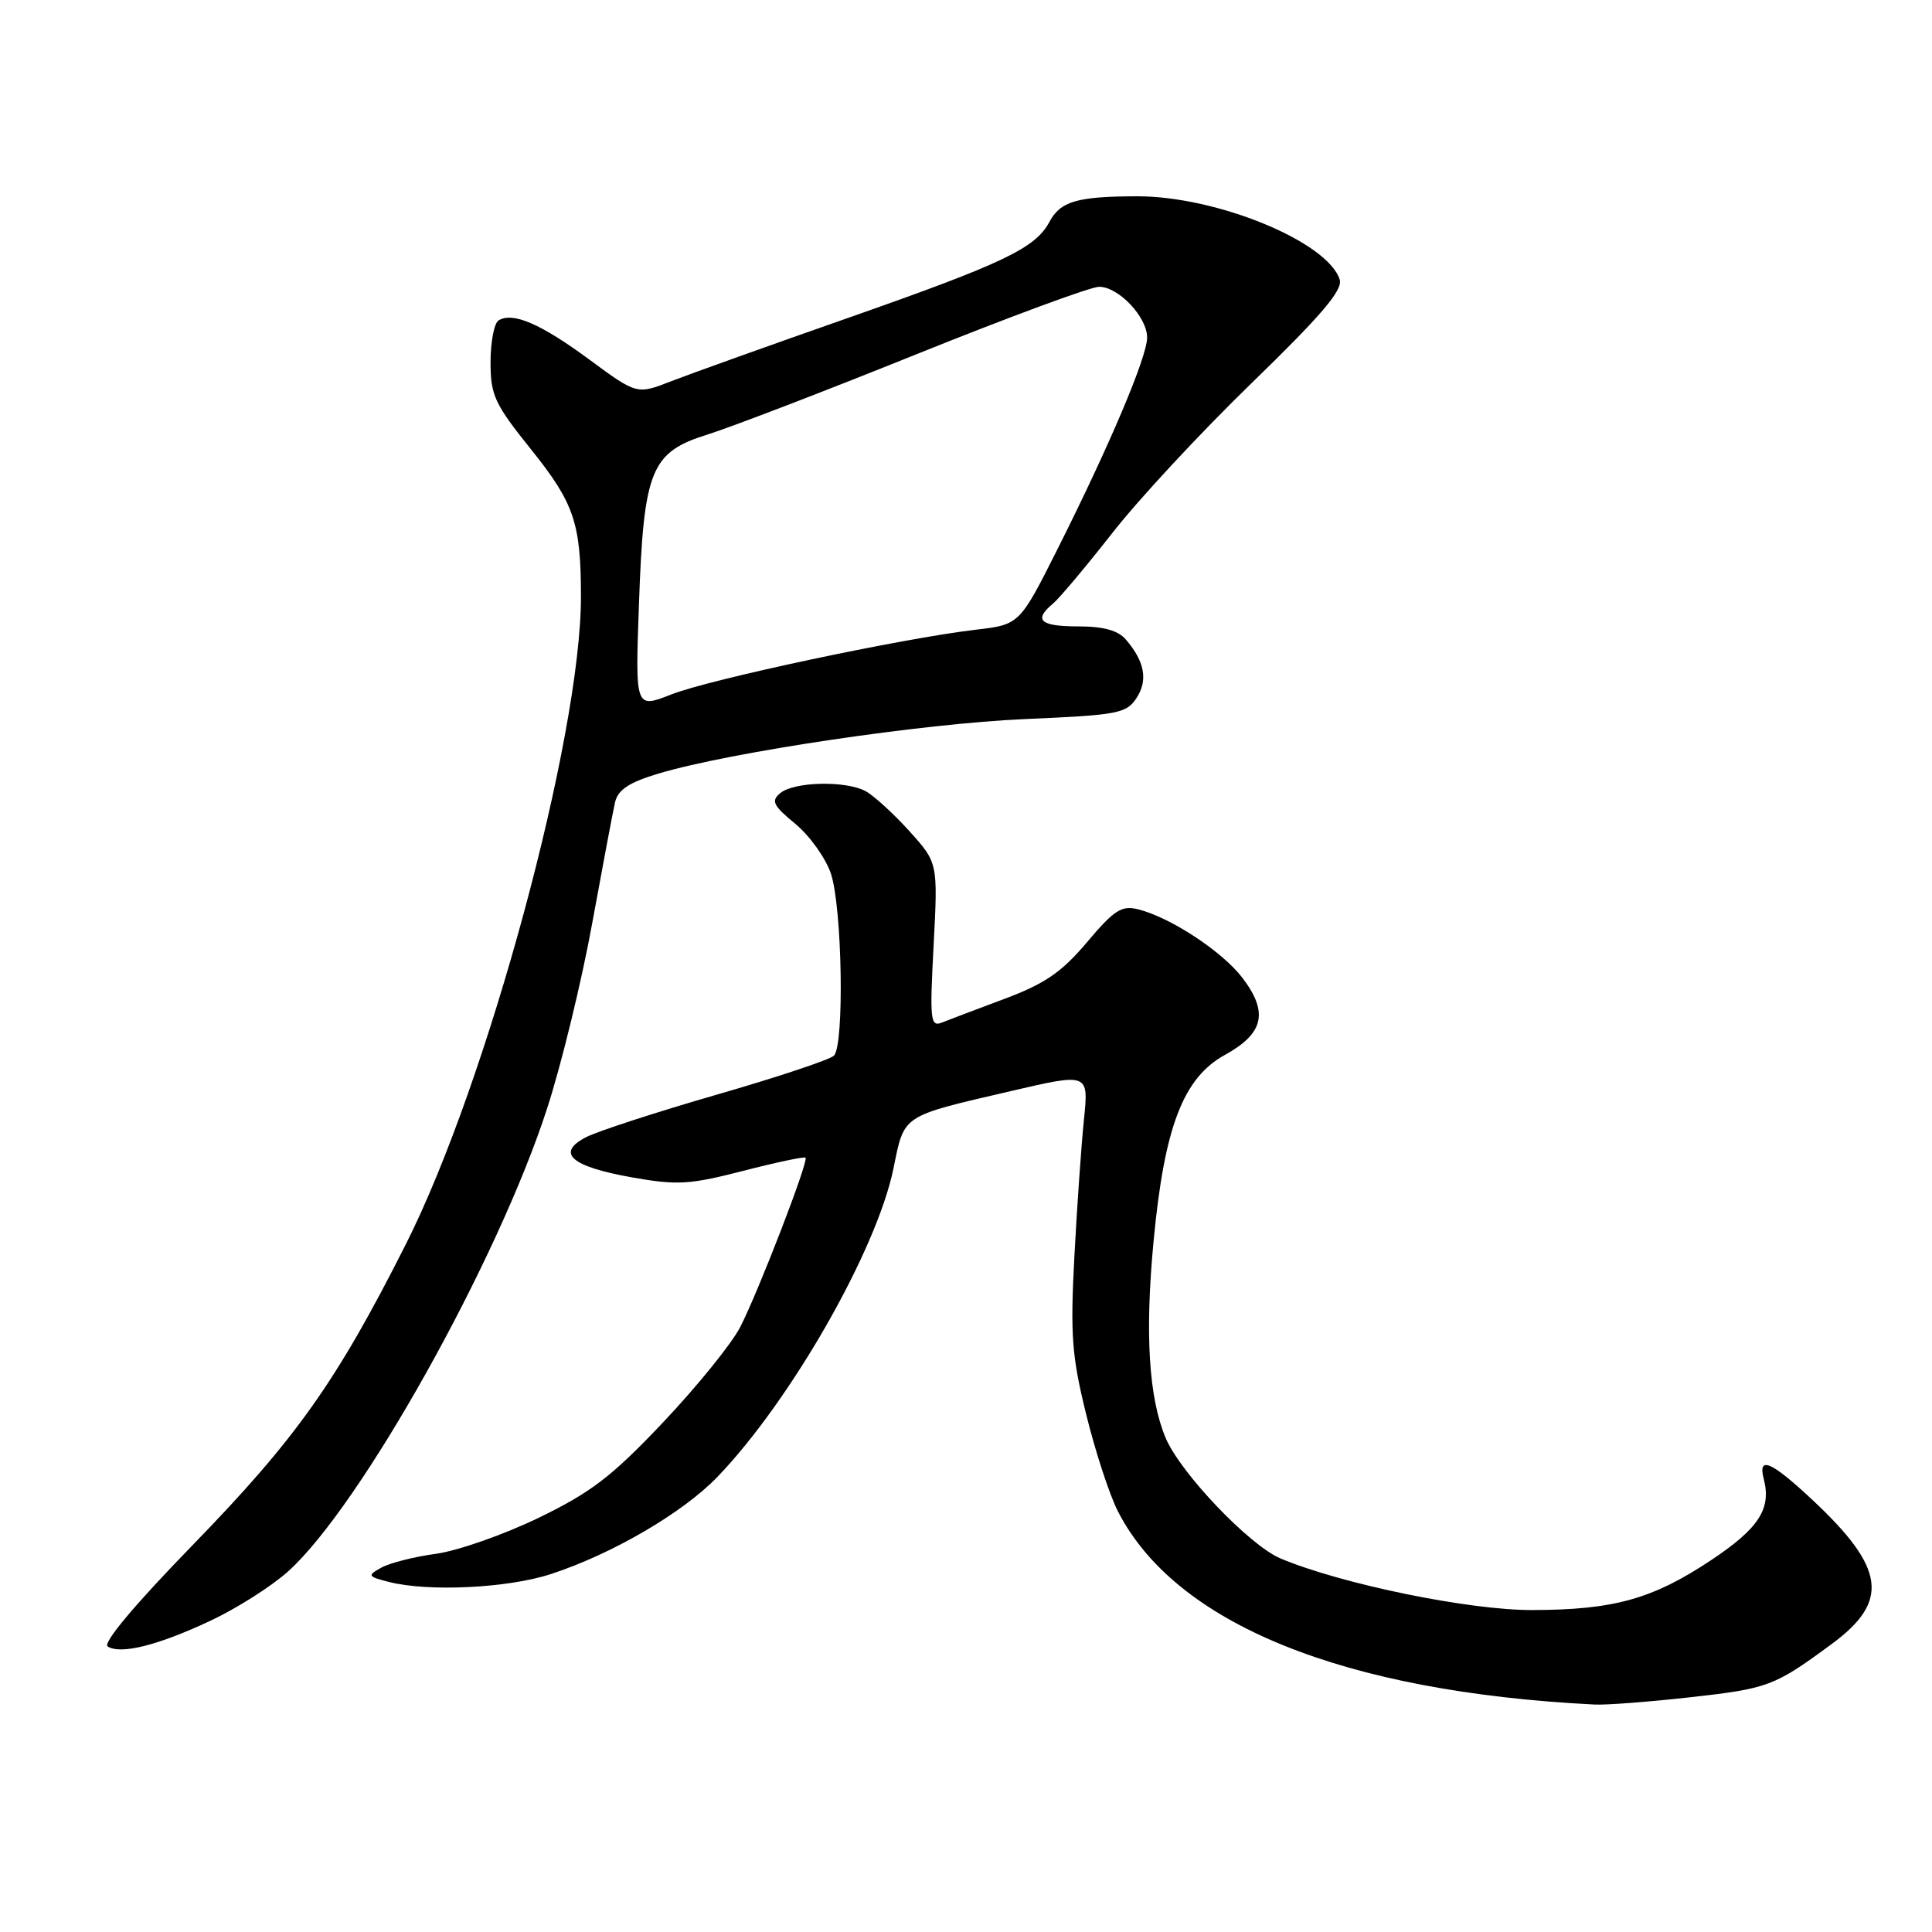 <?xml version="1.0" encoding="UTF-8" standalone="no"?>
<!DOCTYPE svg PUBLIC "-//W3C//DTD SVG 1.1//EN" "http://www.w3.org/Graphics/SVG/1.1/DTD/svg11.dtd" >
<svg xmlns="http://www.w3.org/2000/svg" xmlns:xlink="http://www.w3.org/1999/xlink" version="1.1" viewBox="0 0 256 256">
 <g >
 <path fill="currentColor"
d=" M 223.75 224.92 C 234.34 223.74 235.07 223.47 242.75 217.81 C 250.41 212.16 249.81 207.77 240.13 198.72 C 234.68 193.62 232.89 192.86 233.71 195.98 C 234.73 199.92 233.06 202.51 226.79 206.69 C 218.98 211.89 213.86 213.32 203.00 213.34 C 194.64 213.36 177.81 209.91 169.71 206.52 C 165.58 204.80 156.37 195.14 154.44 190.50 C 152.21 185.16 151.69 176.67 152.86 164.41 C 154.29 149.31 156.78 142.82 162.31 139.78 C 167.47 136.93 168.11 134.14 164.62 129.56 C 161.94 126.06 155.11 121.57 150.81 120.49 C 148.62 119.94 147.64 120.57 144.04 124.84 C 140.69 128.81 138.47 130.34 133.16 132.33 C 129.50 133.70 125.74 135.12 124.82 135.49 C 123.28 136.11 123.18 135.21 123.71 125.24 C 124.28 114.32 124.28 114.32 120.48 110.11 C 118.38 107.79 115.78 105.42 114.69 104.83 C 112.04 103.41 105.22 103.57 103.39 105.09 C 102.14 106.13 102.43 106.73 105.39 109.17 C 107.29 110.74 109.41 113.71 110.10 115.76 C 111.60 120.28 111.90 138.50 110.50 139.88 C 109.95 140.42 102.97 142.74 95.00 145.04 C 87.03 147.34 79.23 149.88 77.68 150.67 C 73.59 152.78 75.65 154.58 83.81 156.02 C 89.74 157.07 91.40 156.97 98.46 155.15 C 102.84 154.02 106.57 153.23 106.74 153.40 C 107.17 153.84 100.56 170.98 98.10 175.81 C 96.98 178.01 92.38 183.69 87.88 188.45 C 81.05 195.67 78.32 197.75 71.35 201.13 C 66.75 203.35 60.63 205.50 57.75 205.89 C 54.86 206.28 51.61 207.11 50.51 207.73 C 48.65 208.77 48.71 208.89 51.51 209.61 C 56.72 210.95 67.30 210.44 73.00 208.57 C 81.12 205.92 90.50 200.44 95.07 195.69 C 104.82 185.54 116.18 165.63 118.39 154.82 C 119.85 147.65 119.37 147.96 133.88 144.59 C 144.26 142.17 144.26 142.17 143.63 148.33 C 143.28 151.73 142.71 159.90 142.36 166.50 C 141.81 176.88 142.02 179.70 143.92 187.39 C 145.12 192.29 147.01 198.07 148.12 200.24 C 155.74 215.17 177.98 224.19 211.29 225.86 C 212.82 225.94 218.43 225.51 223.75 224.92 Z  M 27.86 214.77 C 31.36 213.13 36.02 210.17 38.21 208.19 C 47.83 199.50 65.97 167.05 72.51 146.83 C 74.41 140.97 77.09 129.94 78.47 122.33 C 79.86 114.73 81.22 107.50 81.50 106.29 C 81.89 104.64 83.36 103.67 87.26 102.50 C 96.76 99.66 122.27 95.87 135.82 95.28 C 148.14 94.75 149.25 94.54 150.59 92.50 C 152.14 90.14 151.68 87.65 149.19 84.75 C 148.15 83.53 146.22 83.00 142.85 83.00 C 137.82 83.00 136.90 82.16 139.54 79.97 C 140.38 79.27 143.92 75.05 147.41 70.60 C 150.89 66.14 159.22 57.18 165.92 50.69 C 175.10 41.78 177.95 38.43 177.52 37.05 C 175.92 32.03 161.24 25.99 150.66 26.01 C 142.70 26.03 140.51 26.67 139.05 29.41 C 137.18 32.89 132.99 34.89 112.50 42.08 C 102.05 45.74 91.45 49.54 88.95 50.51 C 84.39 52.29 84.39 52.29 78.07 47.63 C 71.62 42.88 67.94 41.30 66.06 42.46 C 65.48 42.82 65.00 45.31 65.00 47.99 C 65.00 52.39 65.53 53.52 70.40 59.59 C 76.08 66.68 76.97 69.31 76.98 79.00 C 77.01 97.51 64.58 143.48 53.76 164.90 C 44.56 183.13 39.22 190.65 25.48 204.78 C 17.81 212.67 13.57 217.73 14.27 218.17 C 16.02 219.25 20.88 218.04 27.86 214.77 Z  M 84.66 80.20 C 85.29 62.19 86.21 59.92 93.83 57.55 C 96.95 56.57 109.43 51.78 121.56 46.89 C 133.70 42.00 144.53 38.00 145.64 38.00 C 148.21 38.00 152.00 42.00 152.00 44.73 C 152.00 47.28 147.04 58.99 140.19 72.63 C 135.10 82.76 135.10 82.76 129.30 83.44 C 119.58 84.58 94.07 90.00 88.97 92.01 C 84.17 93.90 84.17 93.90 84.66 80.20 Z "/>
</g>
</svg>